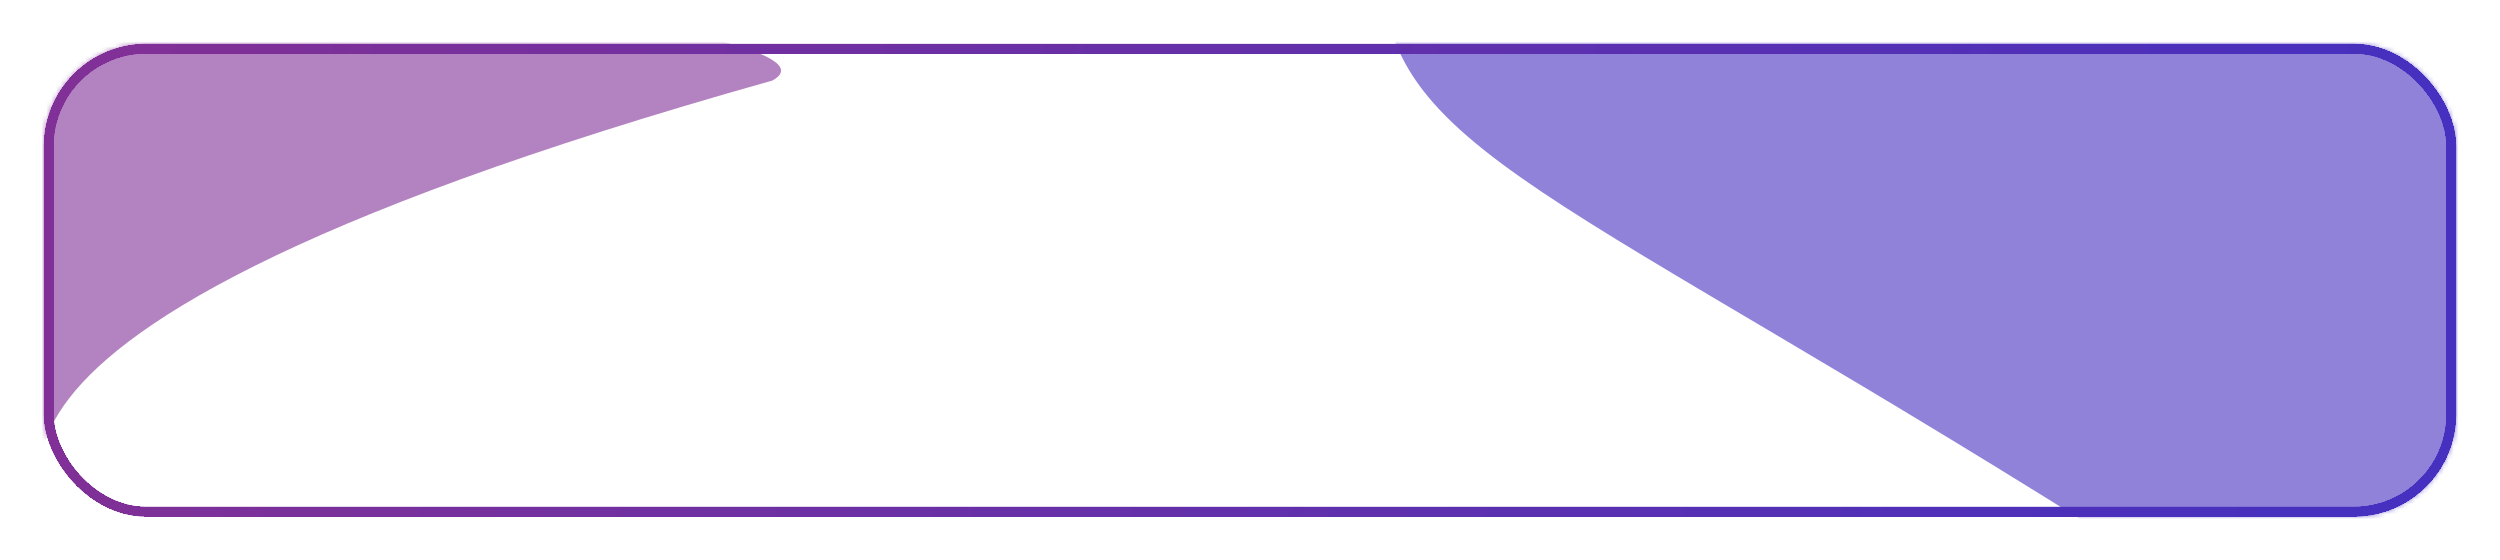 <svg width="513" height="115" viewBox="0 0 513 115" fill="none" xmlns="http://www.w3.org/2000/svg">
<mask id="mask0_637_220" style="mask-type:alpha" maskUnits="userSpaceOnUse" x="9" y="9" width="495" height="97">
<rect x="9" y="9" width="495" height="97" rx="21" fill="black"/>
</mask>
<g mask="url(#mask0_637_220)">
<g filter="url(#filter0_f_637_220)">
<path d="M517 -1.5C517 37.988 517 150 442 116.074C318.5 37.5 283.5 31.562 283.5 -7.926C283.5 -47.415 408.34 -73 447 -73C485.66 -73 517 -40.988 517 -1.5Z" fill="#4630BF" fill-opacity="0.6"/>
</g>
<g filter="url(#filter1_f_637_220)">
<path d="M158.5 16.526C-42.5 73 22.892 107.5 5.219 107.5C-12.454 107.5 -26.781 30.886 -26.781 16.526C-26.781 2.167 -12.454 -9.474 5.219 -9.474C22.892 -9.474 178.5 5.5 158.5 16.526Z" fill="#803096" fill-opacity="0.6"/>
</g>
</g>
<g filter="url(#filter2_dddddddd_637_220)">
<rect x="10" y="10" width="493" height="95" rx="20" stroke="url(#paint0_linear_637_220)" stroke-width="2" shape-rendering="crispEdges"/>
</g>
<g filter="url(#filter3_dddddddd_637_220)">
<rect x="10" y="10" width="493" height="95" rx="20" stroke="url(#paint1_linear_637_220)" stroke-width="2" shape-rendering="crispEdges"/>
</g>
<rect x="10" y="10" width="493" height="95" rx="20" stroke="url(#paint2_linear_637_220)" stroke-width="2"/>
<defs>
<filter id="filter0_f_637_220" x="175.9" y="-180.6" width="448.7" height="410.587" filterUnits="userSpaceOnUse" color-interpolation-filters="sRGB">
<feFlood flood-opacity="0" result="BackgroundImageFix"/>
<feBlend mode="normal" in="SourceGraphic" in2="BackgroundImageFix" result="shape"/>
<feGaussianBlur stdDeviation="53.8" result="effect1_foregroundBlur_637_220"/>
</filter>
<filter id="filter1_f_637_220" x="-84.381" y="-67.074" width="302.253" height="232.174" filterUnits="userSpaceOnUse" color-interpolation-filters="sRGB">
<feFlood flood-opacity="0" result="BackgroundImageFix"/>
<feBlend mode="normal" in="SourceGraphic" in2="BackgroundImageFix" result="shape"/>
<feGaussianBlur stdDeviation="28.8" result="effect1_foregroundBlur_637_220"/>
</filter>
<filter id="filter2_dddddddd_637_220" x="9" y="9" width="495" height="97" filterUnits="userSpaceOnUse" color-interpolation-filters="sRGB">
<feFlood flood-opacity="0" result="BackgroundImageFix"/>
<feColorMatrix in="SourceAlpha" type="matrix" values="0 0 0 0 0 0 0 0 0 0 0 0 0 0 0 0 0 0 127 0" result="hardAlpha"/>
<feOffset/>
<feComposite in2="hardAlpha" operator="out"/>
<feColorMatrix type="matrix" values="0 0 0 0 1 0 0 0 0 1 0 0 0 0 1 0 0 0 1 0"/>
<feBlend mode="normal" in2="BackgroundImageFix" result="effect1_dropShadow_637_220"/>
<feColorMatrix in="SourceAlpha" type="matrix" values="0 0 0 0 0 0 0 0 0 0 0 0 0 0 0 0 0 0 127 0" result="hardAlpha"/>
<feOffset/>
<feComposite in2="hardAlpha" operator="out"/>
<feColorMatrix type="matrix" values="0 0 0 0 1 0 0 0 0 1 0 0 0 0 1 0 0 0 1 0"/>
<feBlend mode="normal" in2="effect1_dropShadow_637_220" result="effect2_dropShadow_637_220"/>
<feColorMatrix in="SourceAlpha" type="matrix" values="0 0 0 0 0 0 0 0 0 0 0 0 0 0 0 0 0 0 127 0" result="hardAlpha"/>
<feOffset/>
<feComposite in2="hardAlpha" operator="out"/>
<feColorMatrix type="matrix" values="0 0 0 0 1 0 0 0 0 1 0 0 0 0 1 0 0 0 1 0"/>
<feBlend mode="normal" in2="effect2_dropShadow_637_220" result="effect3_dropShadow_637_220"/>
<feColorMatrix in="SourceAlpha" type="matrix" values="0 0 0 0 0 0 0 0 0 0 0 0 0 0 0 0 0 0 127 0" result="hardAlpha"/>
<feOffset/>
<feComposite in2="hardAlpha" operator="out"/>
<feColorMatrix type="matrix" values="0 0 0 0 1 0 0 0 0 1 0 0 0 0 1 0 0 0 1 0"/>
<feBlend mode="normal" in2="effect3_dropShadow_637_220" result="effect4_dropShadow_637_220"/>
<feColorMatrix in="SourceAlpha" type="matrix" values="0 0 0 0 0 0 0 0 0 0 0 0 0 0 0 0 0 0 127 0" result="hardAlpha"/>
<feOffset/>
<feComposite in2="hardAlpha" operator="out"/>
<feColorMatrix type="matrix" values="0 0 0 0 1 0 0 0 0 1 0 0 0 0 1 0 0 0 1 0"/>
<feBlend mode="normal" in2="effect4_dropShadow_637_220" result="effect5_dropShadow_637_220"/>
<feColorMatrix in="SourceAlpha" type="matrix" values="0 0 0 0 0 0 0 0 0 0 0 0 0 0 0 0 0 0 127 0" result="hardAlpha"/>
<feOffset/>
<feComposite in2="hardAlpha" operator="out"/>
<feColorMatrix type="matrix" values="0 0 0 0 1 0 0 0 0 1 0 0 0 0 1 0 0 0 1 0"/>
<feBlend mode="normal" in2="effect5_dropShadow_637_220" result="effect6_dropShadow_637_220"/>
<feColorMatrix in="SourceAlpha" type="matrix" values="0 0 0 0 0 0 0 0 0 0 0 0 0 0 0 0 0 0 127 0" result="hardAlpha"/>
<feOffset/>
<feComposite in2="hardAlpha" operator="out"/>
<feColorMatrix type="matrix" values="0 0 0 0 1 0 0 0 0 1 0 0 0 0 1 0 0 0 1 0"/>
<feBlend mode="normal" in2="effect6_dropShadow_637_220" result="effect7_dropShadow_637_220"/>
<feColorMatrix in="SourceAlpha" type="matrix" values="0 0 0 0 0 0 0 0 0 0 0 0 0 0 0 0 0 0 127 0" result="hardAlpha"/>
<feOffset/>
<feComposite in2="hardAlpha" operator="out"/>
<feColorMatrix type="matrix" values="0 0 0 0 1 0 0 0 0 1 0 0 0 0 1 0 0 0 1 0"/>
<feBlend mode="normal" in2="effect7_dropShadow_637_220" result="effect8_dropShadow_637_220"/>
<feBlend mode="normal" in="SourceGraphic" in2="effect8_dropShadow_637_220" result="shape"/>
</filter>
<filter id="filter3_dddddddd_637_220" x="0.5" y="0.5" width="512" height="114" filterUnits="userSpaceOnUse" color-interpolation-filters="sRGB">
<feFlood flood-opacity="0" result="BackgroundImageFix"/>
<feColorMatrix in="SourceAlpha" type="matrix" values="0 0 0 0 0 0 0 0 0 0 0 0 0 0 0 0 0 0 127 0" result="hardAlpha"/>
<feOffset/>
<feGaussianBlur stdDeviation="4.25"/>
<feComposite in2="hardAlpha" operator="out"/>
<feColorMatrix type="matrix" values="0 0 0 0 1 0 0 0 0 1 0 0 0 0 1 0 0 0 0.18 0"/>
<feBlend mode="normal" in2="BackgroundImageFix" result="effect1_dropShadow_637_220"/>
<feColorMatrix in="SourceAlpha" type="matrix" values="0 0 0 0 0 0 0 0 0 0 0 0 0 0 0 0 0 0 127 0" result="hardAlpha"/>
<feOffset/>
<feGaussianBlur stdDeviation="4.25"/>
<feComposite in2="hardAlpha" operator="out"/>
<feColorMatrix type="matrix" values="0 0 0 0 1 0 0 0 0 1 0 0 0 0 1 0 0 0 0.18 0"/>
<feBlend mode="normal" in2="effect1_dropShadow_637_220" result="effect2_dropShadow_637_220"/>
<feColorMatrix in="SourceAlpha" type="matrix" values="0 0 0 0 0 0 0 0 0 0 0 0 0 0 0 0 0 0 127 0" result="hardAlpha"/>
<feOffset/>
<feGaussianBlur stdDeviation="4.25"/>
<feComposite in2="hardAlpha" operator="out"/>
<feColorMatrix type="matrix" values="0 0 0 0 1 0 0 0 0 1 0 0 0 0 1 0 0 0 0.18 0"/>
<feBlend mode="normal" in2="effect2_dropShadow_637_220" result="effect3_dropShadow_637_220"/>
<feColorMatrix in="SourceAlpha" type="matrix" values="0 0 0 0 0 0 0 0 0 0 0 0 0 0 0 0 0 0 127 0" result="hardAlpha"/>
<feOffset/>
<feGaussianBlur stdDeviation="4.25"/>
<feComposite in2="hardAlpha" operator="out"/>
<feColorMatrix type="matrix" values="0 0 0 0 1 0 0 0 0 1 0 0 0 0 1 0 0 0 0.18 0"/>
<feBlend mode="normal" in2="effect3_dropShadow_637_220" result="effect4_dropShadow_637_220"/>
<feColorMatrix in="SourceAlpha" type="matrix" values="0 0 0 0 0 0 0 0 0 0 0 0 0 0 0 0 0 0 127 0" result="hardAlpha"/>
<feOffset/>
<feGaussianBlur stdDeviation="4.25"/>
<feComposite in2="hardAlpha" operator="out"/>
<feColorMatrix type="matrix" values="0 0 0 0 1 0 0 0 0 1 0 0 0 0 1 0 0 0 0.18 0"/>
<feBlend mode="normal" in2="effect4_dropShadow_637_220" result="effect5_dropShadow_637_220"/>
<feColorMatrix in="SourceAlpha" type="matrix" values="0 0 0 0 0 0 0 0 0 0 0 0 0 0 0 0 0 0 127 0" result="hardAlpha"/>
<feOffset/>
<feGaussianBlur stdDeviation="4.25"/>
<feComposite in2="hardAlpha" operator="out"/>
<feColorMatrix type="matrix" values="0 0 0 0 1 0 0 0 0 1 0 0 0 0 1 0 0 0 0.18 0"/>
<feBlend mode="normal" in2="effect5_dropShadow_637_220" result="effect6_dropShadow_637_220"/>
<feColorMatrix in="SourceAlpha" type="matrix" values="0 0 0 0 0 0 0 0 0 0 0 0 0 0 0 0 0 0 127 0" result="hardAlpha"/>
<feOffset/>
<feGaussianBlur stdDeviation="4.25"/>
<feComposite in2="hardAlpha" operator="out"/>
<feColorMatrix type="matrix" values="0 0 0 0 1 0 0 0 0 1 0 0 0 0 1 0 0 0 0.18 0"/>
<feBlend mode="normal" in2="effect6_dropShadow_637_220" result="effect7_dropShadow_637_220"/>
<feColorMatrix in="SourceAlpha" type="matrix" values="0 0 0 0 0 0 0 0 0 0 0 0 0 0 0 0 0 0 127 0" result="hardAlpha"/>
<feOffset/>
<feGaussianBlur stdDeviation="4.25"/>
<feComposite in2="hardAlpha" operator="out"/>
<feColorMatrix type="matrix" values="0 0 0 0 1 0 0 0 0 1 0 0 0 0 1 0 0 0 0.18 0"/>
<feBlend mode="normal" in2="effect7_dropShadow_637_220" result="effect8_dropShadow_637_220"/>
<feBlend mode="normal" in="SourceGraphic" in2="effect8_dropShadow_637_220" result="shape"/>
</filter>
<linearGradient id="paint0_linear_637_220" x1="33.5" y1="2" x2="496.5" y2="111" gradientUnits="userSpaceOnUse">
<stop stop-color="#803096"/>
<stop offset="0.962" stop-color="#4630BF"/>
</linearGradient>
<linearGradient id="paint1_linear_637_220" x1="33.5" y1="2" x2="496.5" y2="111" gradientUnits="userSpaceOnUse">
<stop stop-color="#803096"/>
<stop offset="0.962" stop-color="#4630BF"/>
</linearGradient>
<linearGradient id="paint2_linear_637_220" x1="33.5" y1="2" x2="496.5" y2="111" gradientUnits="userSpaceOnUse">
<stop stop-color="#803096"/>
<stop offset="0.962" stop-color="#4630BF"/>
</linearGradient>
</defs>
</svg>
